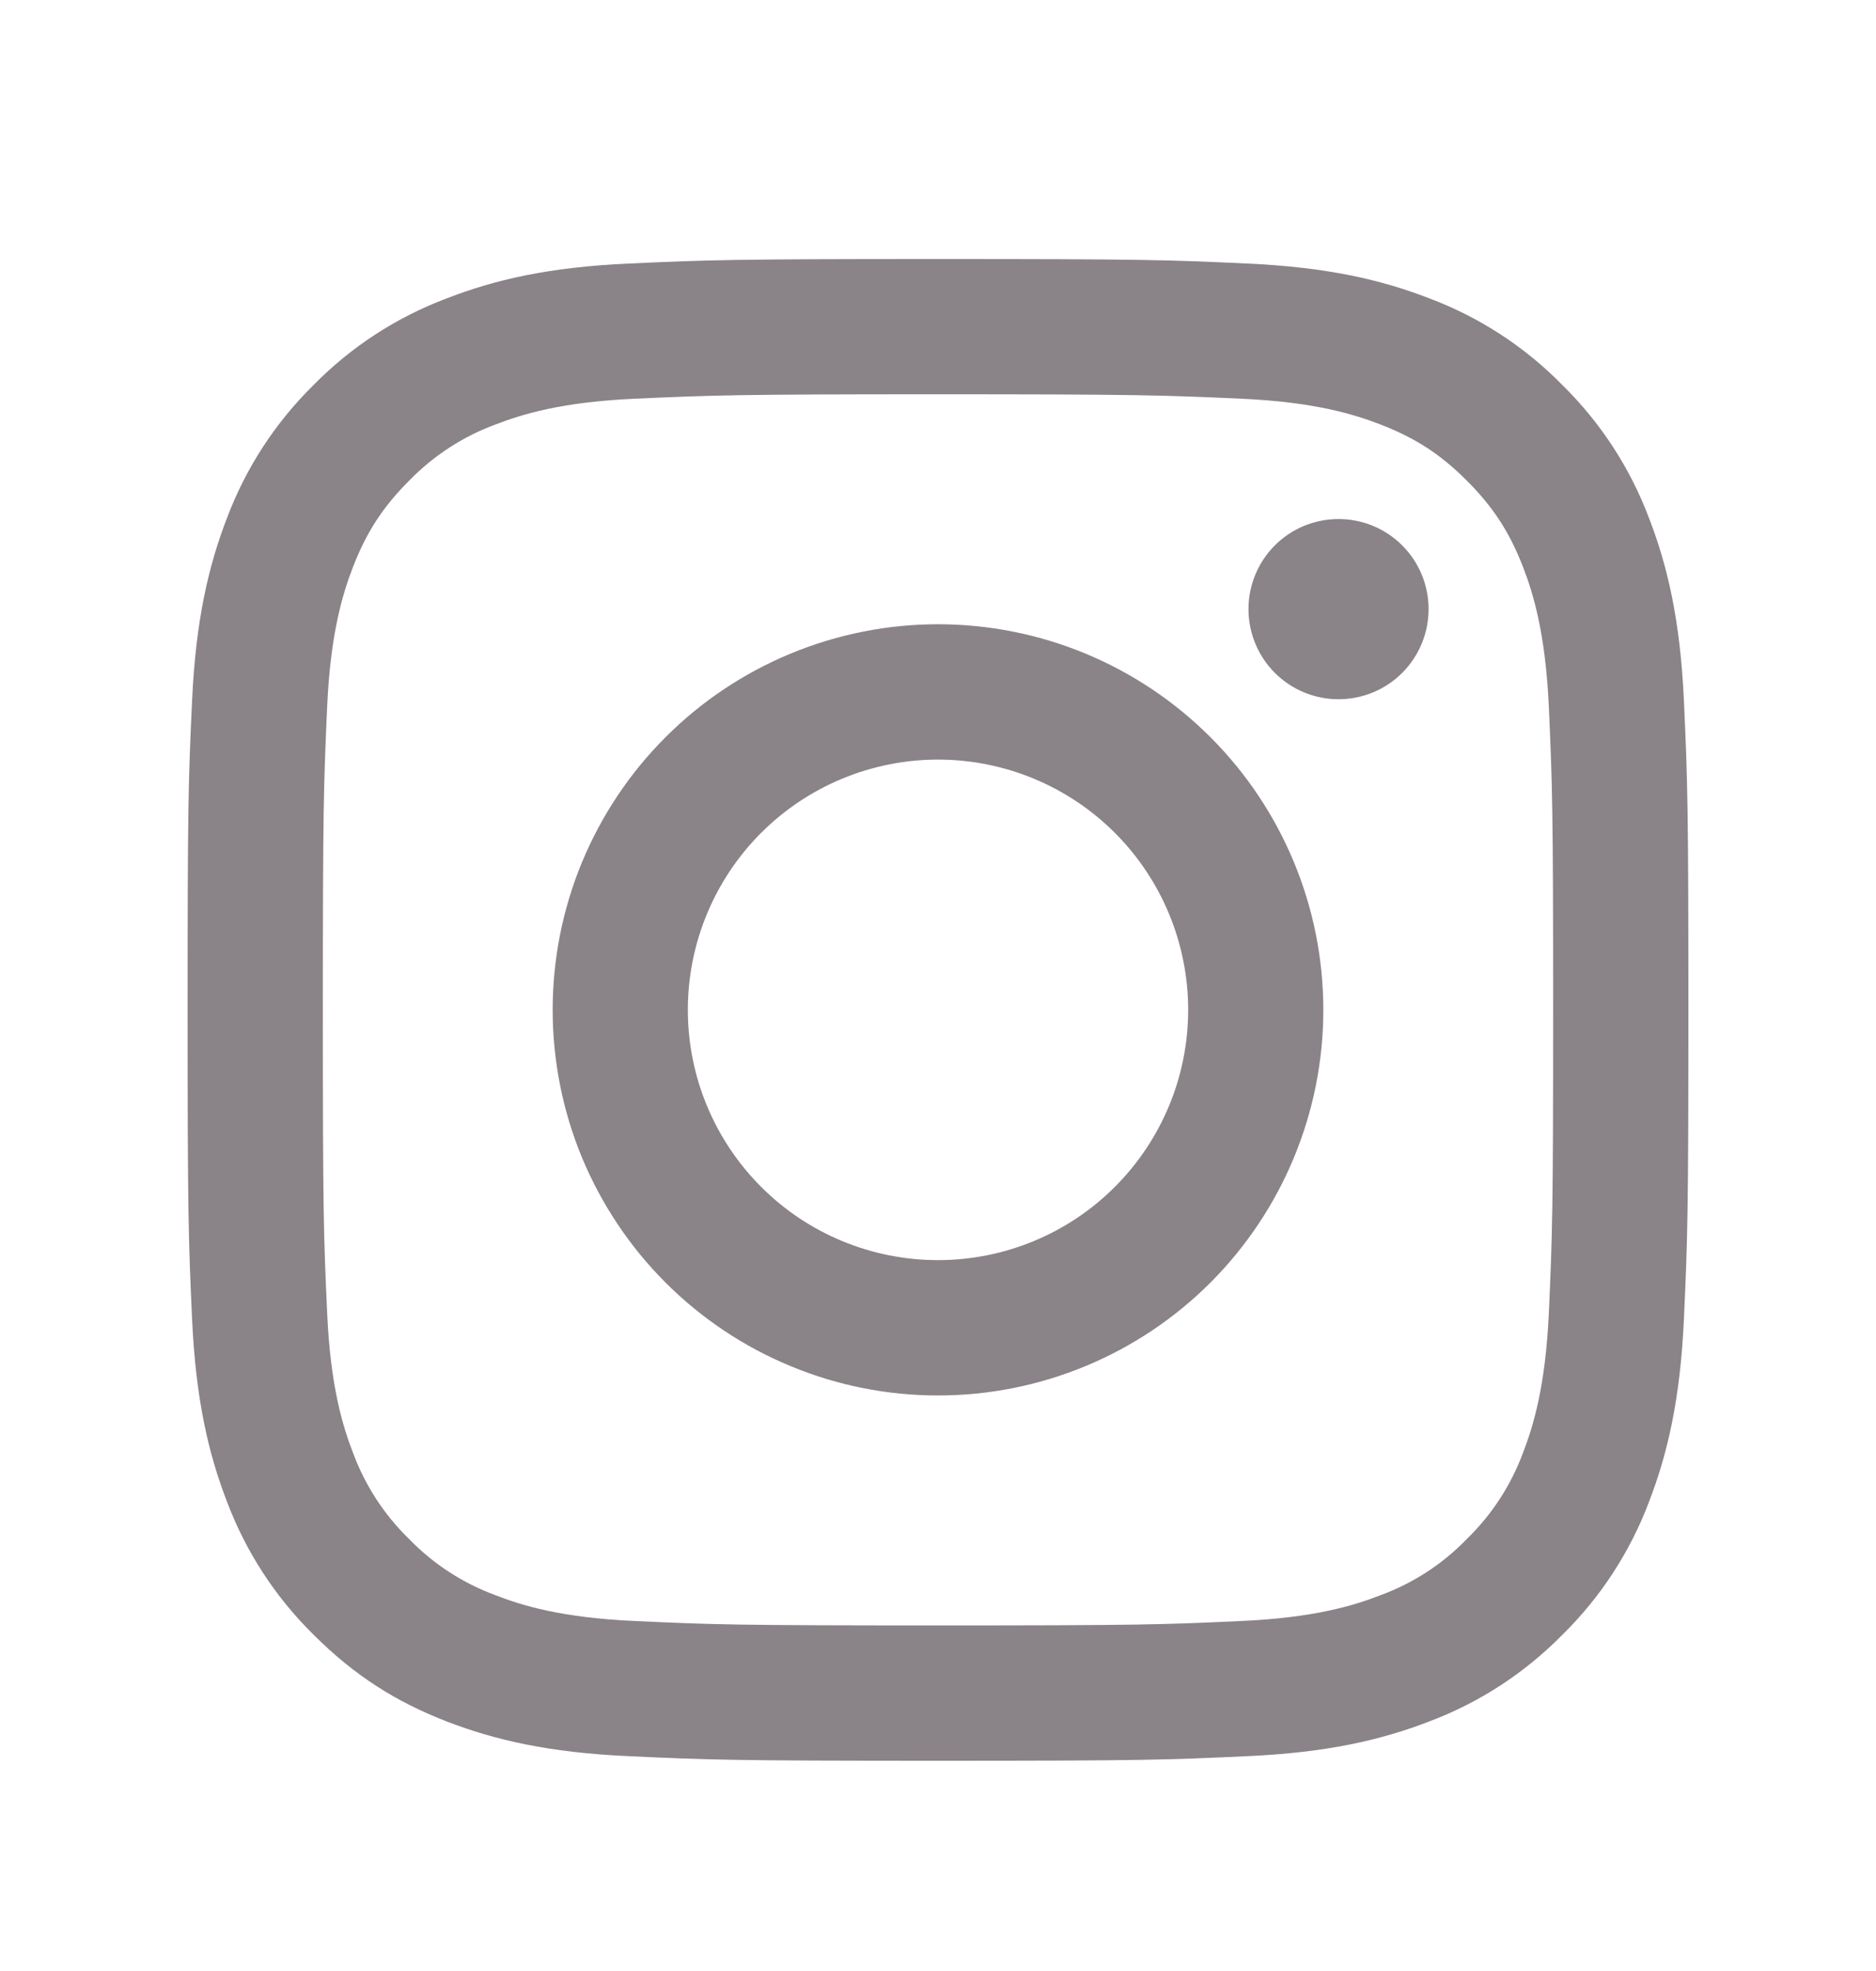 <svg width="20" height="21" viewBox="0 0 20 21" fill="none" xmlns="http://www.w3.org/2000/svg">
<g opacity="0.65">
<path fill-rule="evenodd" clip-rule="evenodd" d="M10 2.76C7.827 2.76 7.555 2.769 6.702 2.808C5.85 2.846 5.268 2.982 4.76 3.18C4.226 3.381 3.743 3.695 3.343 4.102C2.936 4.502 2.621 4.985 2.42 5.519C2.223 6.028 2.087 6.611 2.048 7.461C2.008 8.315 2 8.586 2 10.76C2 12.932 2.009 13.205 2.048 14.058C2.087 14.91 2.223 15.491 2.42 16C2.621 16.533 2.936 17.017 3.342 17.416C3.788 17.862 4.234 18.136 4.759 18.34C5.268 18.537 5.85 18.673 6.701 18.711C7.555 18.751 7.827 18.76 10 18.76C12.172 18.76 12.445 18.751 13.298 18.711C14.15 18.673 14.732 18.537 15.24 18.34C15.774 18.139 16.257 17.824 16.657 17.417C17.064 17.018 17.379 16.534 17.58 16.001C17.777 15.491 17.913 14.909 17.952 14.059C17.991 13.205 18 12.932 18 10.76C18 8.587 17.991 8.315 17.952 7.461C17.913 6.61 17.777 6.028 17.58 5.52C17.379 4.986 17.064 4.503 16.657 4.103C16.258 3.696 15.775 3.381 15.241 3.18C14.732 2.982 14.149 2.846 13.298 2.808C12.445 2.768 12.173 2.76 10 2.76ZM10 4.201C12.136 4.201 12.389 4.21 13.233 4.248C14.012 4.283 14.436 4.414 14.718 4.523C15.092 4.668 15.358 4.841 15.638 5.121C15.918 5.401 16.092 5.668 16.237 6.041C16.346 6.323 16.476 6.747 16.512 7.527C16.55 8.371 16.558 8.624 16.558 10.76C16.558 12.896 16.55 13.149 16.512 13.993C16.476 14.772 16.346 15.196 16.237 15.478C16.108 15.826 15.903 16.14 15.637 16.398C15.38 16.664 15.066 16.868 14.718 16.996C14.436 17.106 14.012 17.236 13.232 17.271C12.389 17.31 12.136 17.318 9.999 17.318C7.863 17.318 7.611 17.31 6.768 17.271C5.987 17.236 5.563 17.106 5.282 16.996C4.934 16.868 4.62 16.664 4.362 16.398C4.096 16.14 3.892 15.826 3.763 15.478C3.654 15.196 3.523 14.772 3.488 13.992C3.449 13.149 3.442 12.896 3.442 10.76C3.442 8.624 3.45 8.371 3.488 7.526C3.523 6.747 3.654 6.324 3.763 6.041C3.908 5.668 4.082 5.401 4.362 5.121C4.62 4.856 4.934 4.651 5.282 4.523C5.563 4.414 5.987 4.283 6.768 4.248C7.611 4.21 7.864 4.201 10 4.201ZM10 13.426C9.293 13.426 8.614 13.146 8.114 12.645C7.614 12.145 7.333 11.467 7.333 10.76C7.333 10.053 7.614 9.374 8.114 8.874C8.614 8.374 9.293 8.093 10 8.093C10.707 8.093 11.386 8.374 11.886 8.874C12.386 9.374 12.667 10.053 12.667 10.76C12.667 11.467 12.386 12.145 11.886 12.645C11.386 13.146 10.707 13.426 10 13.426ZM10 6.651C9.46 6.651 8.926 6.758 8.428 6.964C7.929 7.171 7.476 7.473 7.095 7.855C6.713 8.236 6.411 8.689 6.204 9.188C5.998 9.686 5.892 10.22 5.892 10.76C5.892 11.299 5.998 11.834 6.204 12.332C6.411 12.83 6.713 13.283 7.095 13.665C7.476 14.046 7.929 14.349 8.428 14.555C8.926 14.762 9.46 14.868 10 14.868C11.09 14.868 12.135 14.435 12.905 13.665C13.675 12.894 14.108 11.849 14.108 10.76C14.108 9.67 13.675 8.625 12.905 7.855C12.135 7.084 11.09 6.651 10 6.651ZM15.23 6.49C15.23 6.744 15.129 6.989 14.949 7.169C14.769 7.349 14.525 7.45 14.27 7.45C14.015 7.45 13.771 7.349 13.591 7.169C13.411 6.989 13.31 6.744 13.31 6.49C13.31 6.235 13.411 5.991 13.591 5.811C13.771 5.631 14.015 5.53 14.27 5.53C14.525 5.53 14.769 5.631 14.949 5.811C15.129 5.991 15.23 6.235 15.23 6.49Z" fill="#4B4048"/>
</g>
</svg>
